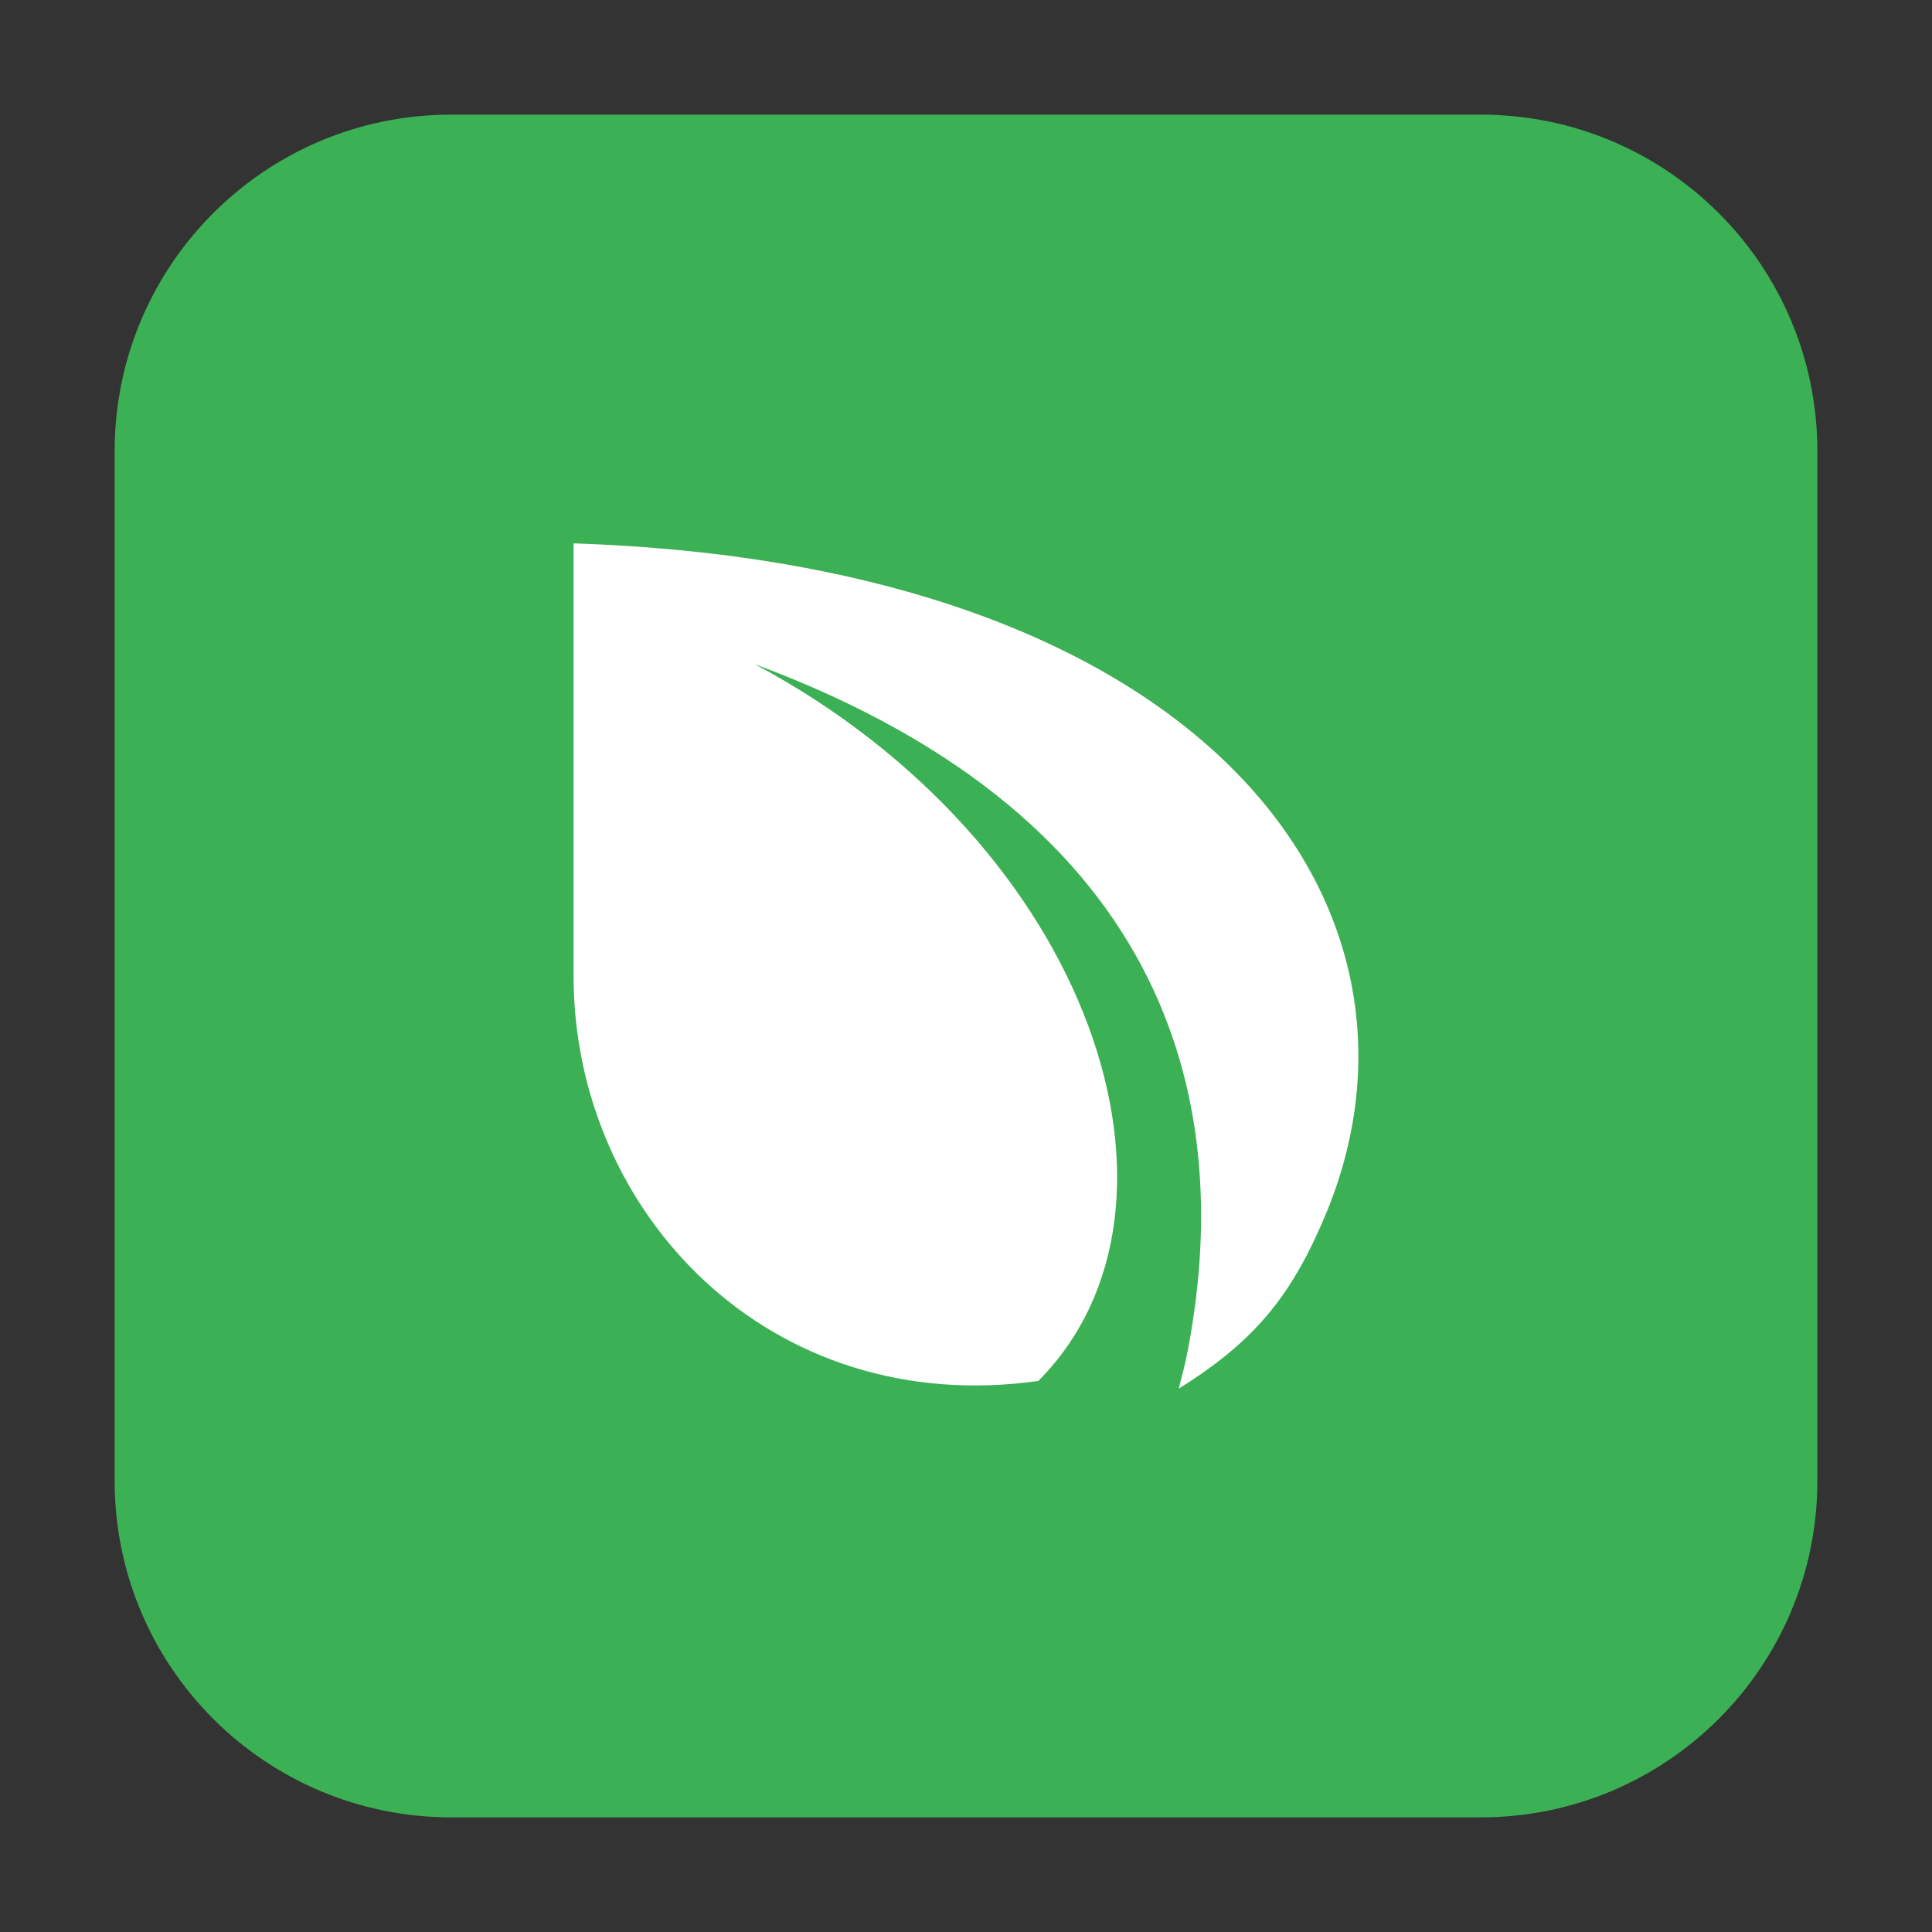 <svg height="48pt" viewBox="0 0 48 48" width="48pt" xmlns="http://www.w3.org/2000/svg"><rect x="0" y="0" width="48" height="48" fill="#333333" stroke="none"/><path d="m11.211 2.848h25.578c4.621 0 8.363 3.742 8.363 8.363v25.578c0 4.621-3.742 8.363-8.363 8.363h-25.578c-4.621 0-8.363-3.742-8.363-8.363v-25.578c0-4.621 3.742-8.363 8.363-8.363zm0 0" fill="#3cb054" fill-rule="evenodd"/><path d="m14.25 13.5c15.723.523 21.781 8.988 18.738 16.547-.859 2.102-1.777 3.254-3.703 4.453.078-.305.16-.609.219-.918 1.141-5.895-.188-13.164-10.754-17.082 8.406 4.488 11.332 13.5 7.047 17.809-6.672.941-11.547-4.172-11.547-10.066zm0 0" fill="#fff" fill-rule="evenodd"/></svg>